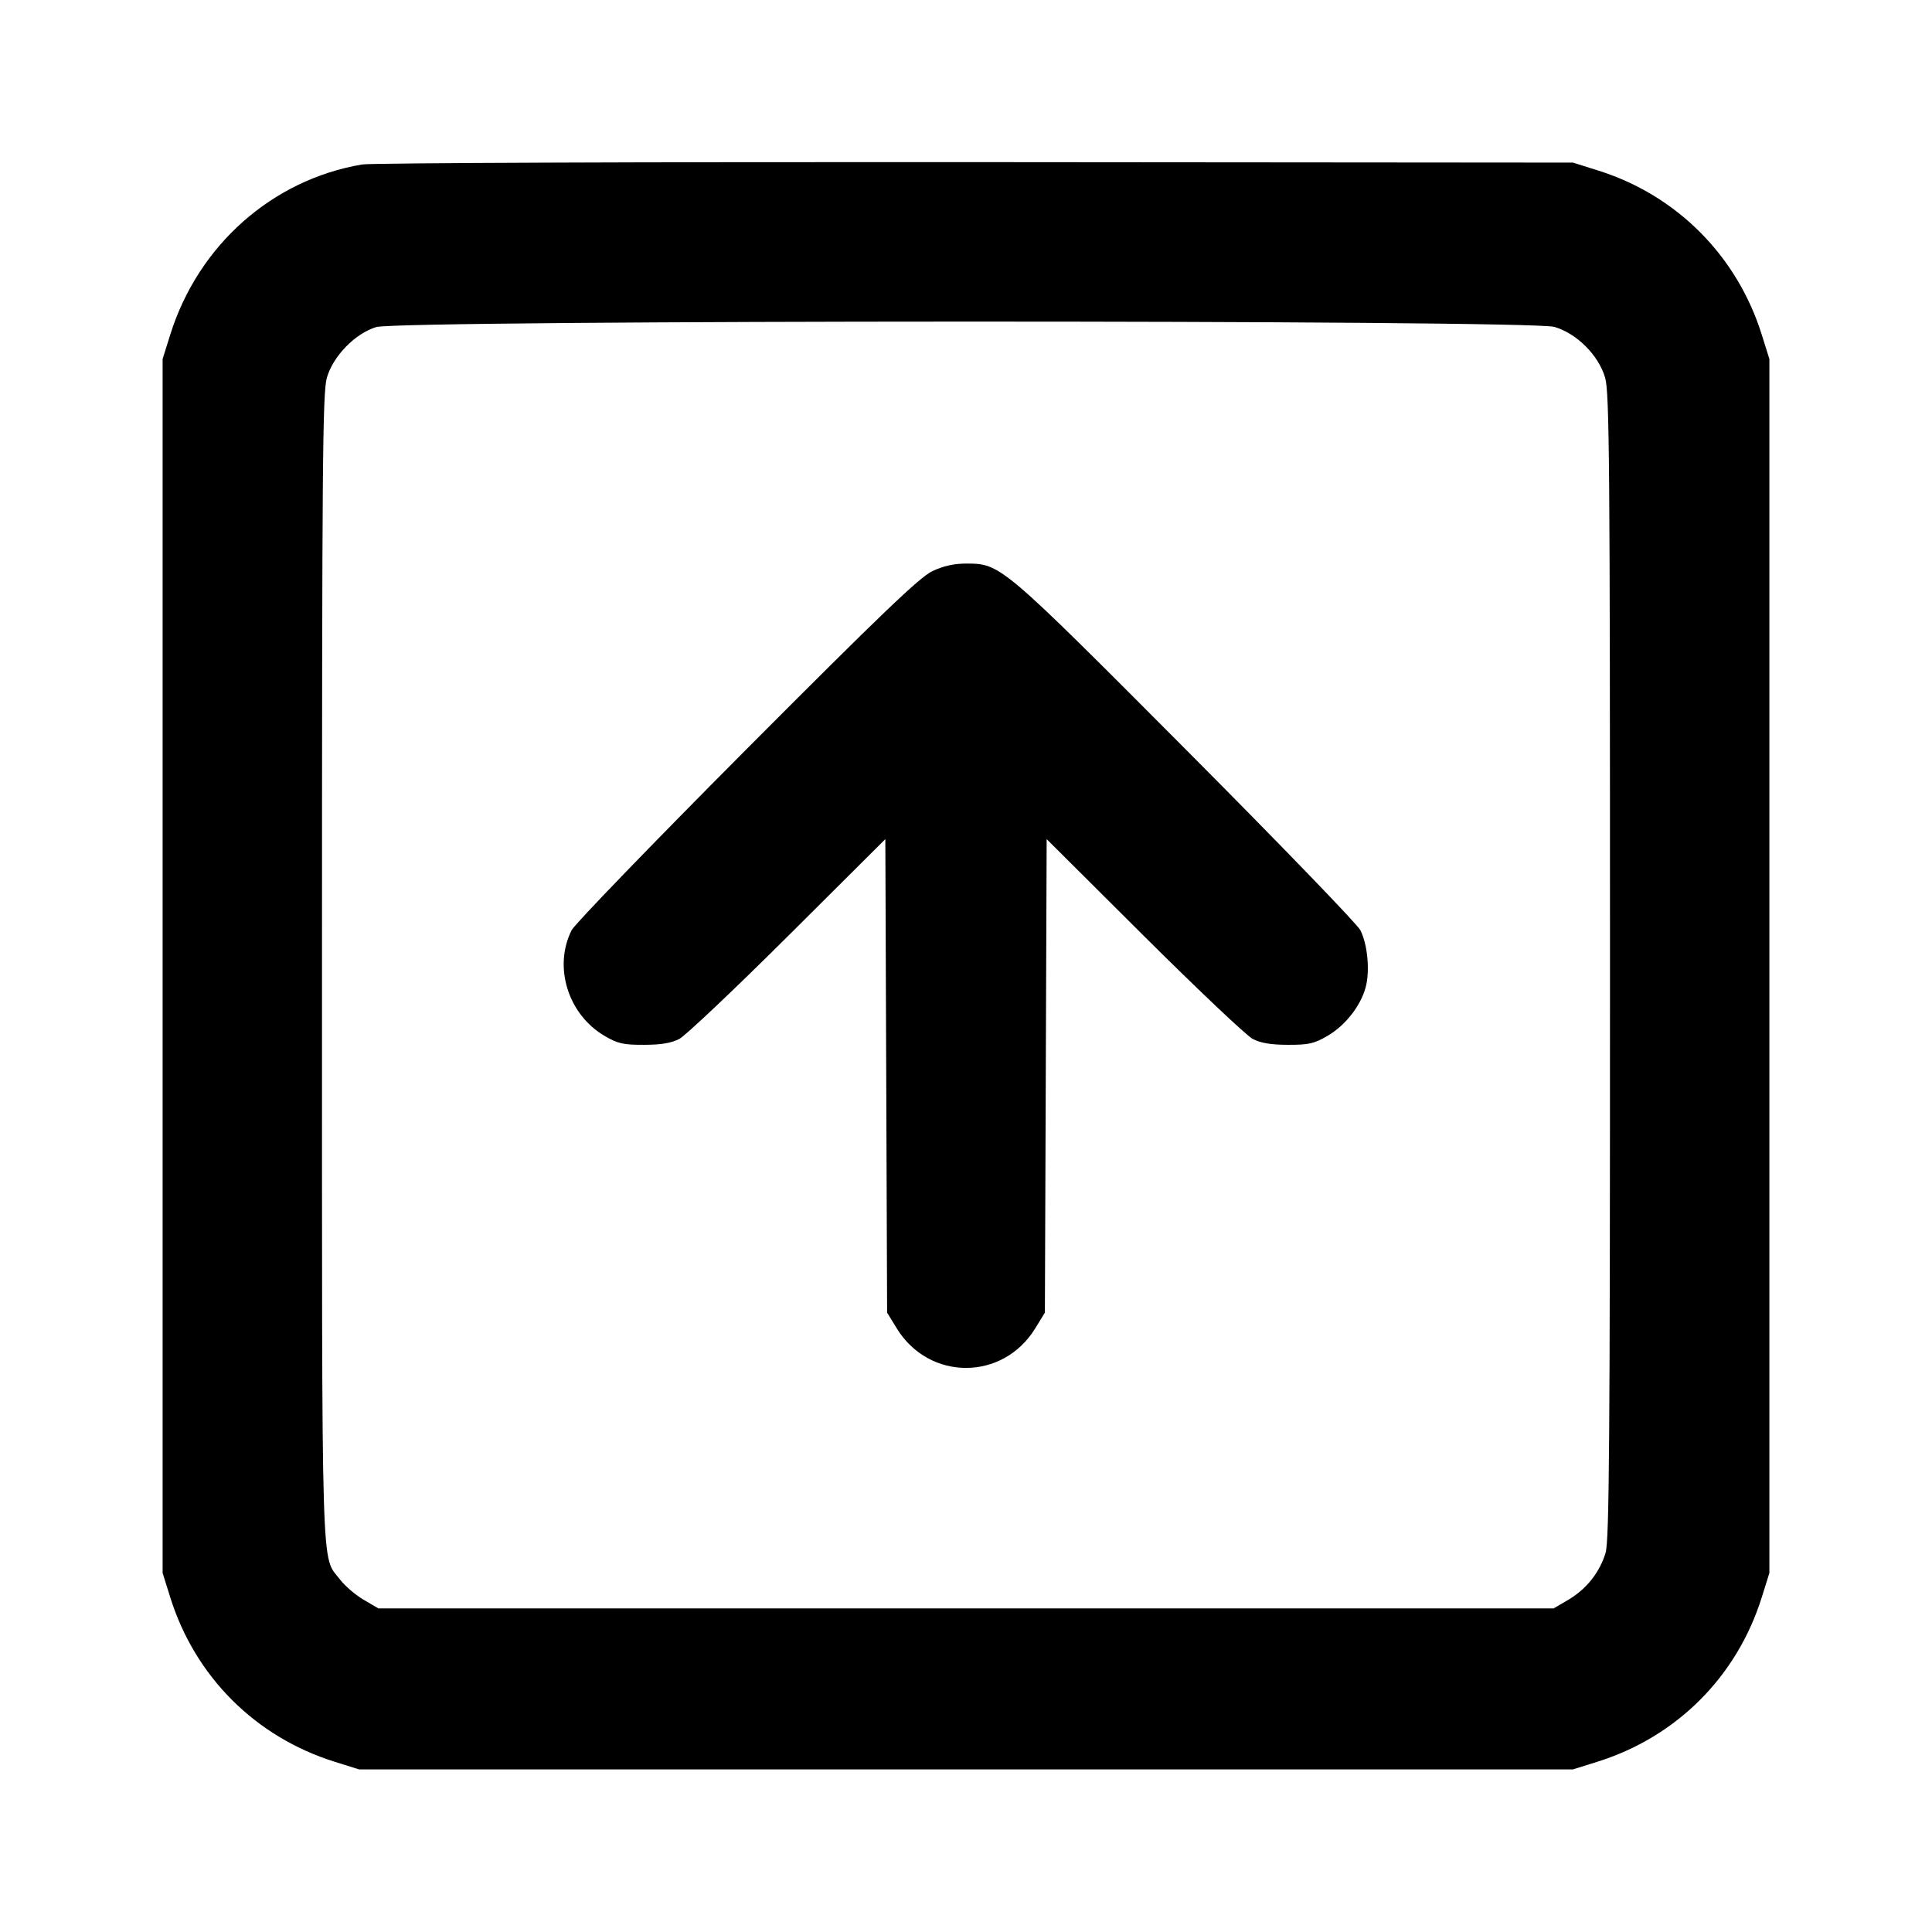 <svg xmlns="http://www.w3.org/2000/svg" width="24" height="24" viewBox="0 0 24 24" fill="none" stroke="currentColor" stroke-width="2" stroke-linecap="round" stroke-linejoin="round"><path d="M4.499 2.043 C 3.380 2.232,2.461 3.048,2.114 4.160 L 2.020 4.460 2.020 12.000 L 2.020 19.540 2.114 19.840 C 2.422 20.827,3.173 21.578,4.160 21.886 L 4.460 21.980 12.000 21.980 L 19.540 21.980 19.840 21.886 C 20.827 21.578,21.578 20.827,21.886 19.840 L 21.980 19.540 21.980 12.000 L 21.980 4.460 21.886 4.160 C 21.581 3.182,20.832 2.428,19.861 2.121 L 19.540 2.020 12.120 2.014 C 8.039 2.011,4.609 2.024,4.499 2.043 M19.310 4.061 C 19.589 4.144,19.856 4.411,19.939 4.690 C 19.993 4.870,20.000 5.755,20.000 12.001 C 20.000 17.907,19.991 19.138,19.945 19.290 C 19.872 19.533,19.707 19.740,19.484 19.872 L 19.300 19.980 12.000 19.980 L 4.700 19.980 4.516 19.872 C 4.415 19.813,4.284 19.700,4.225 19.623 C 3.986 19.309,4.000 19.795,4.000 12.022 C 4.000 5.758,4.007 4.870,4.061 4.690 C 4.140 4.421,4.412 4.143,4.673 4.063 C 4.964 3.974,19.009 3.971,19.310 4.061 M11.580 7.096 C 11.422 7.172,10.940 7.634,9.274 9.306 C 8.116 10.469,7.138 11.481,7.101 11.555 C 6.872 12.010,7.056 12.601,7.508 12.867 C 7.673 12.964,7.742 12.980,8.000 12.979 C 8.213 12.979,8.341 12.957,8.440 12.905 C 8.517 12.864,9.124 12.290,9.789 11.628 L 10.998 10.424 11.009 13.365 L 11.020 16.306 11.141 16.503 C 11.543 17.156,12.457 17.156,12.859 16.503 L 12.980 16.306 12.991 13.365 L 13.002 10.424 14.211 11.628 C 14.876 12.290,15.483 12.864,15.560 12.905 C 15.659 12.957,15.787 12.979,16.000 12.979 C 16.258 12.980,16.327 12.964,16.492 12.867 C 16.714 12.737,16.901 12.498,16.965 12.264 C 17.019 12.061,16.989 11.733,16.899 11.555 C 16.862 11.481,15.884 10.469,14.726 9.306 C 12.433 7.004,12.429 7.001,12.000 7.001 C 11.851 7.001,11.716 7.031,11.580 7.096 " stroke="none" fill-rule="evenodd" fill="black"></path></svg>